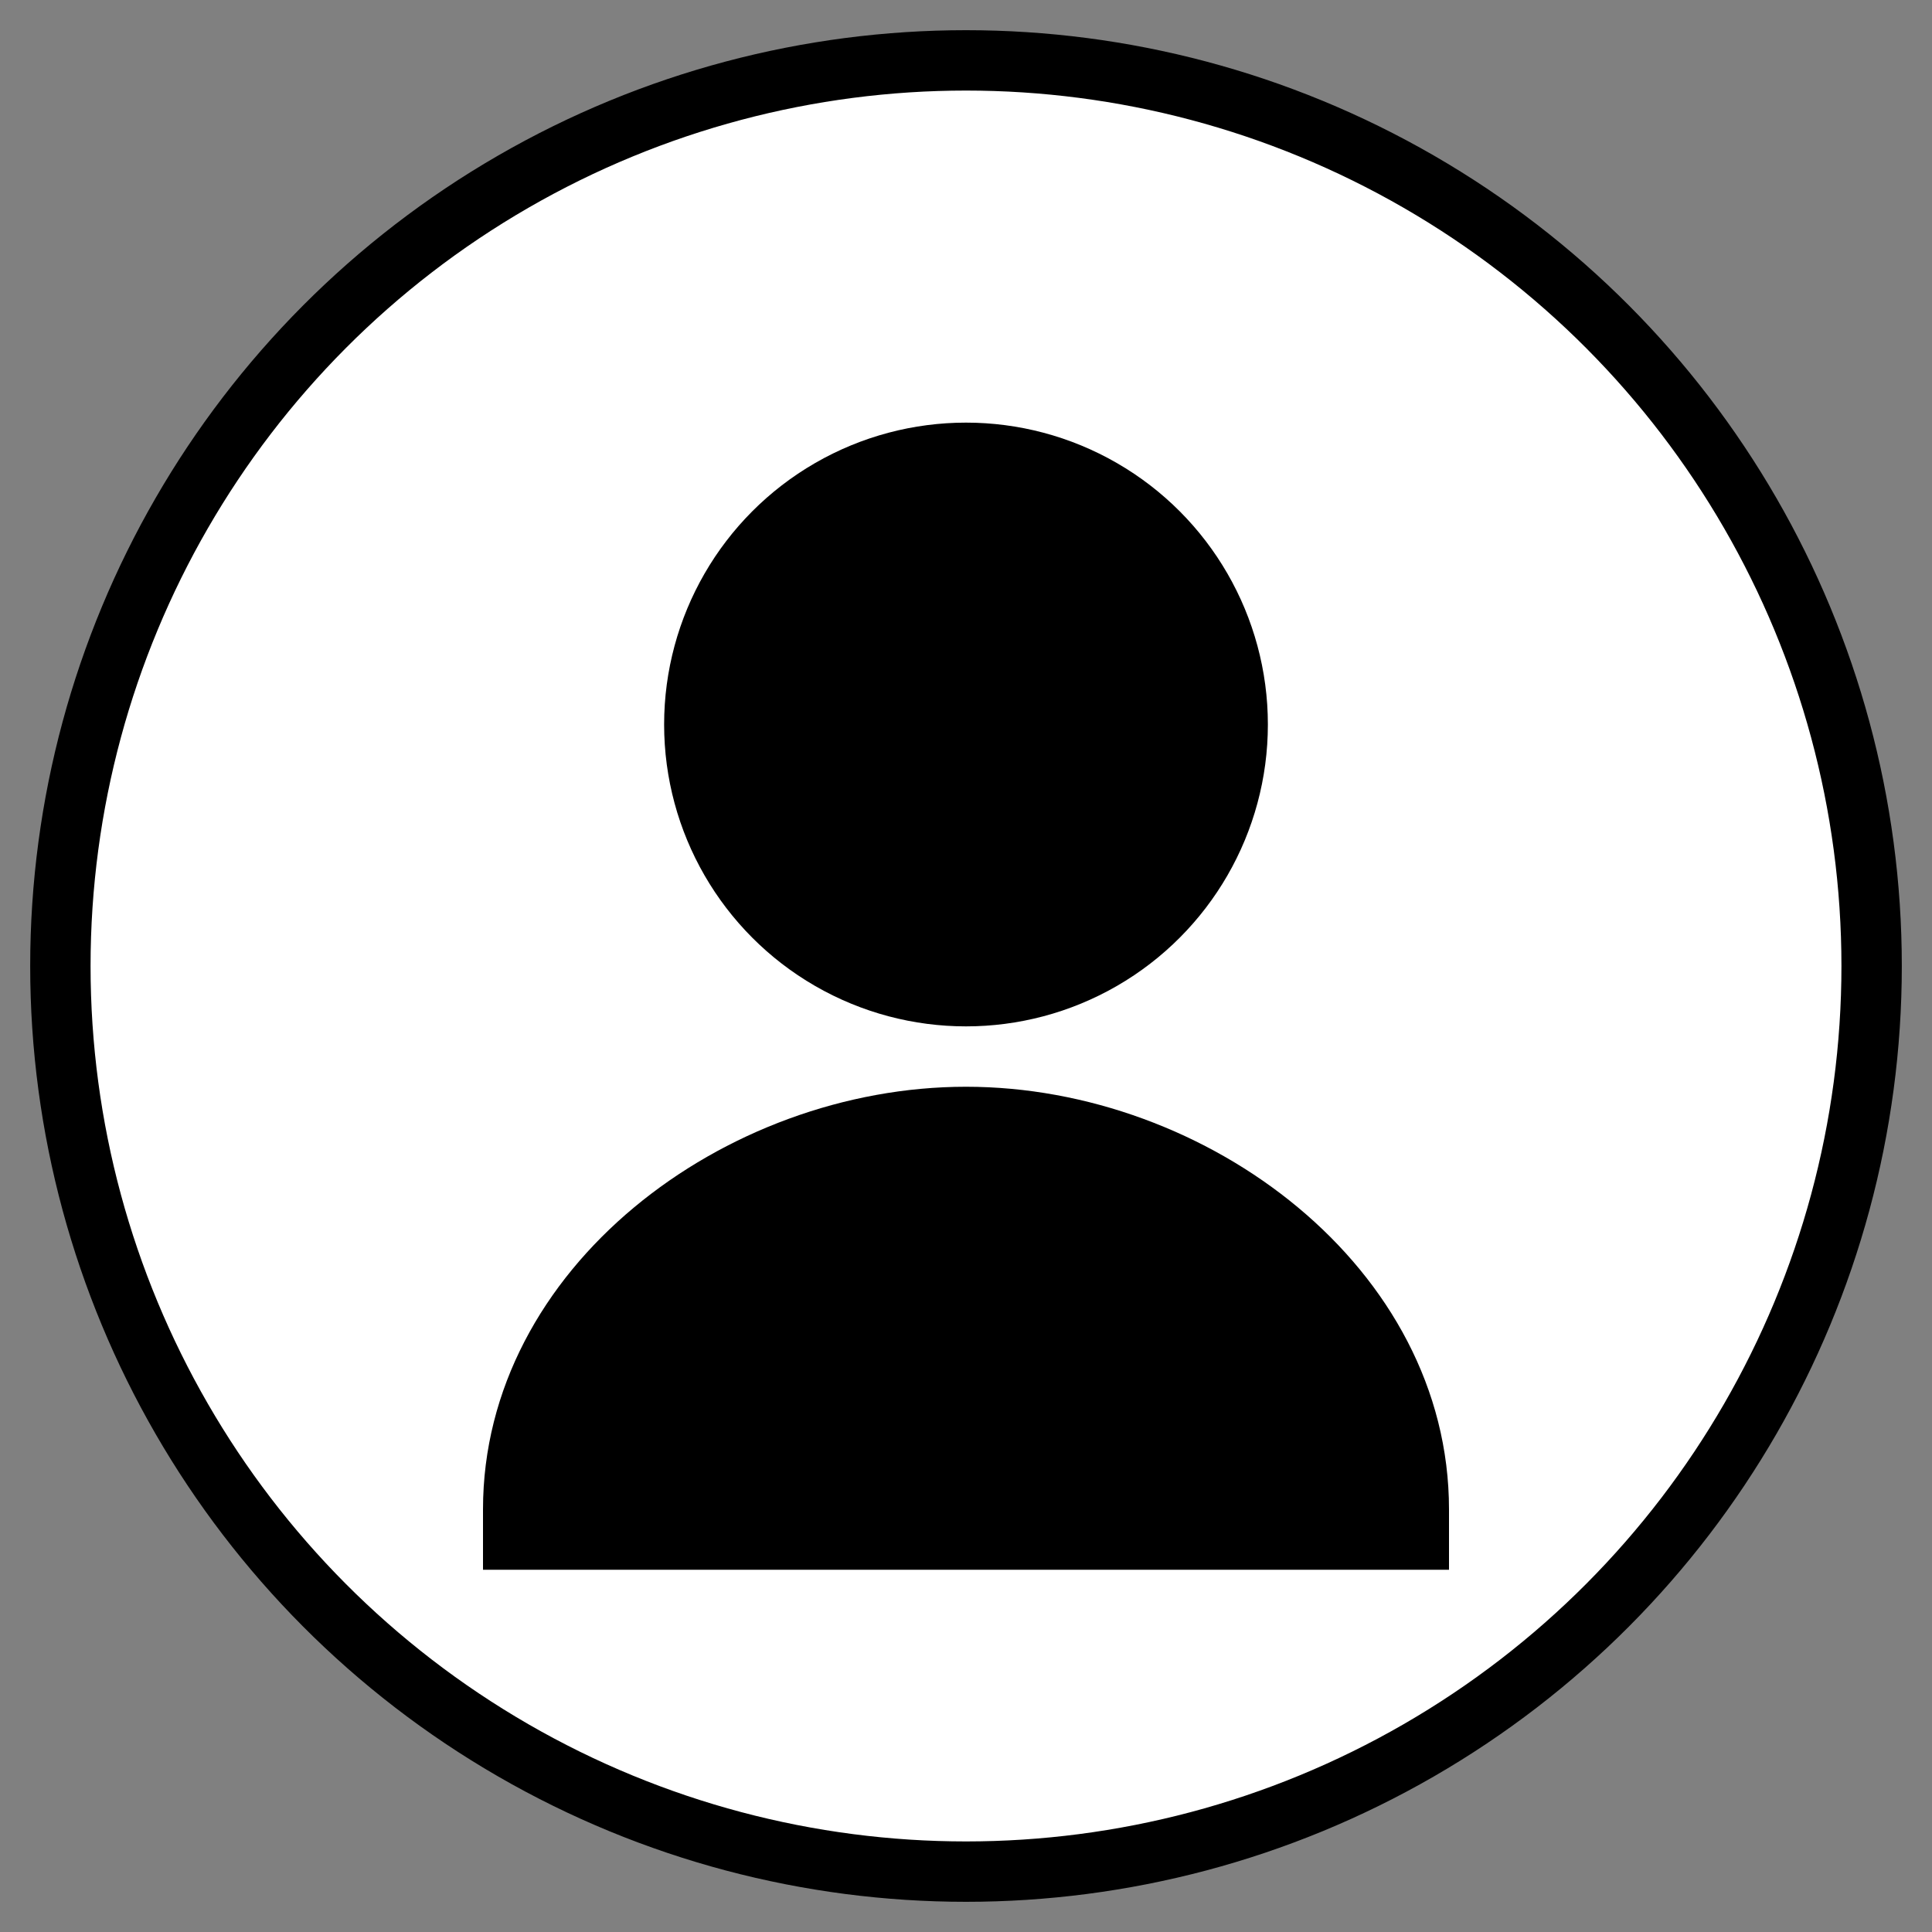 <svg xmlns="http://www.w3.org/2000/svg" viewBox="0 0 64 64" width="512" height="512">
  <rect x="0" y="0" width="64" height="64" fill="#808080" stroke="none"/>
  <circle cx="32" cy="32" r="30" stroke="black" stroke-width="2" fill="white"/>
  <circle cx="32" cy="24" r="10" fill="black"/>
  <path d="M32 36c-8 0-16 6-16 14v2h32v-2c0-8-8-14-16-14z" fill="black"/>
</svg>

